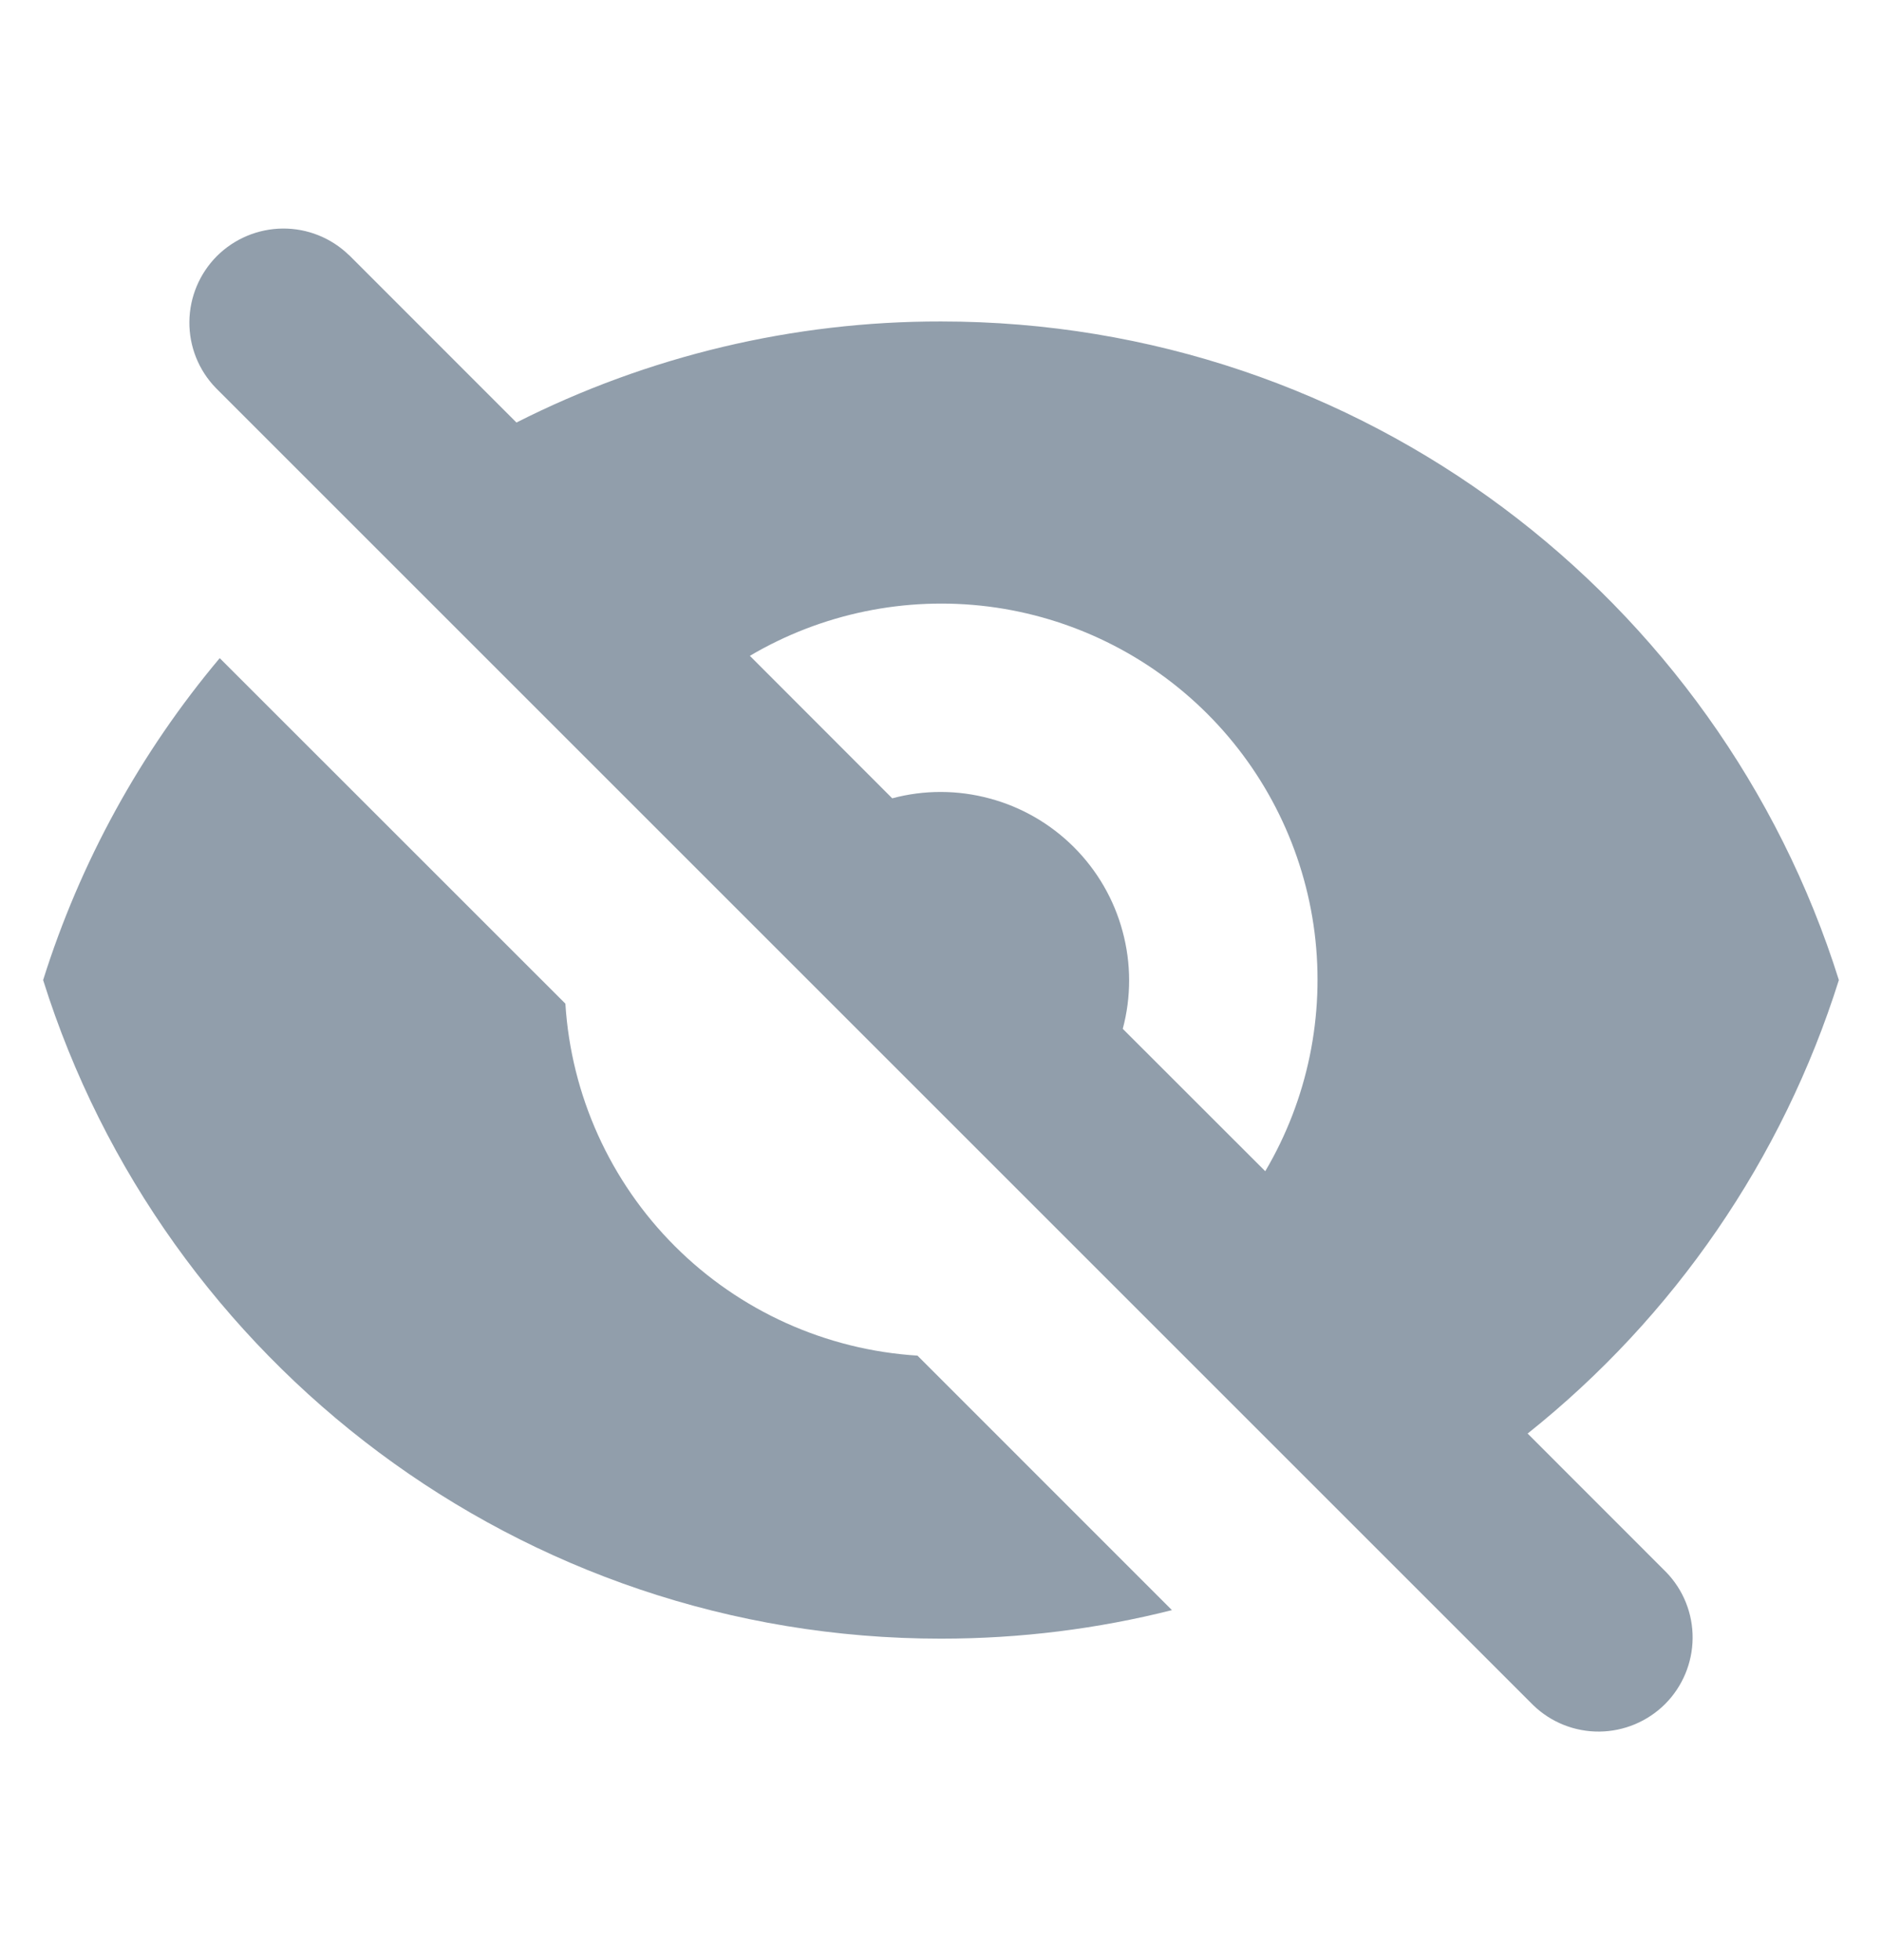 <svg width="24" height="25" viewBox="0 0 24 25" fill="none" xmlns="http://www.w3.org/2000/svg">
<path fill-rule="evenodd" clip-rule="evenodd" d="M4.448 3.252C4.222 3.033 3.919 2.912 3.604 2.915C3.29 2.918 2.989 3.044 2.766 3.266C2.544 3.489 2.418 3.79 2.415 4.104C2.412 4.419 2.533 4.722 2.752 4.948L19.552 21.748C19.778 21.967 20.081 22.088 20.396 22.085C20.71 22.082 21.011 21.956 21.234 21.734C21.456 21.511 21.582 21.21 21.585 20.896C21.588 20.581 21.467 20.278 21.248 20.052L19.481 18.284C21.35 16.794 22.732 14.78 23.45 12.5C21.922 7.632 17.374 4.1 12 4.1C10.119 4.097 8.264 4.539 6.586 5.389L4.45 3.252H4.448ZM9.562 8.364L11.378 10.182C11.785 10.073 12.213 10.074 12.62 10.184C13.027 10.293 13.397 10.507 13.695 10.805C13.993 11.103 14.207 11.473 14.316 11.88C14.426 12.287 14.427 12.715 14.318 13.122L16.135 14.938C16.676 14.022 16.897 12.951 16.764 11.895C16.63 10.839 16.149 9.857 15.396 9.104C14.643 8.351 13.661 7.87 12.605 7.736C11.549 7.603 10.478 7.824 9.562 8.365V8.364Z" fill="#919EAB"/>
<path d="M14.945 20.536L11.7 17.29C10.533 17.217 9.433 16.721 8.606 15.894C7.78 15.068 7.283 13.968 7.21 12.801L2.802 8.394C1.788 9.601 1.023 10.996 0.55 12.5C2.078 17.368 6.628 20.9 12 20.9C13.016 20.9 14.003 20.774 14.945 20.536Z" fill="#919EAB"/>
</svg>
